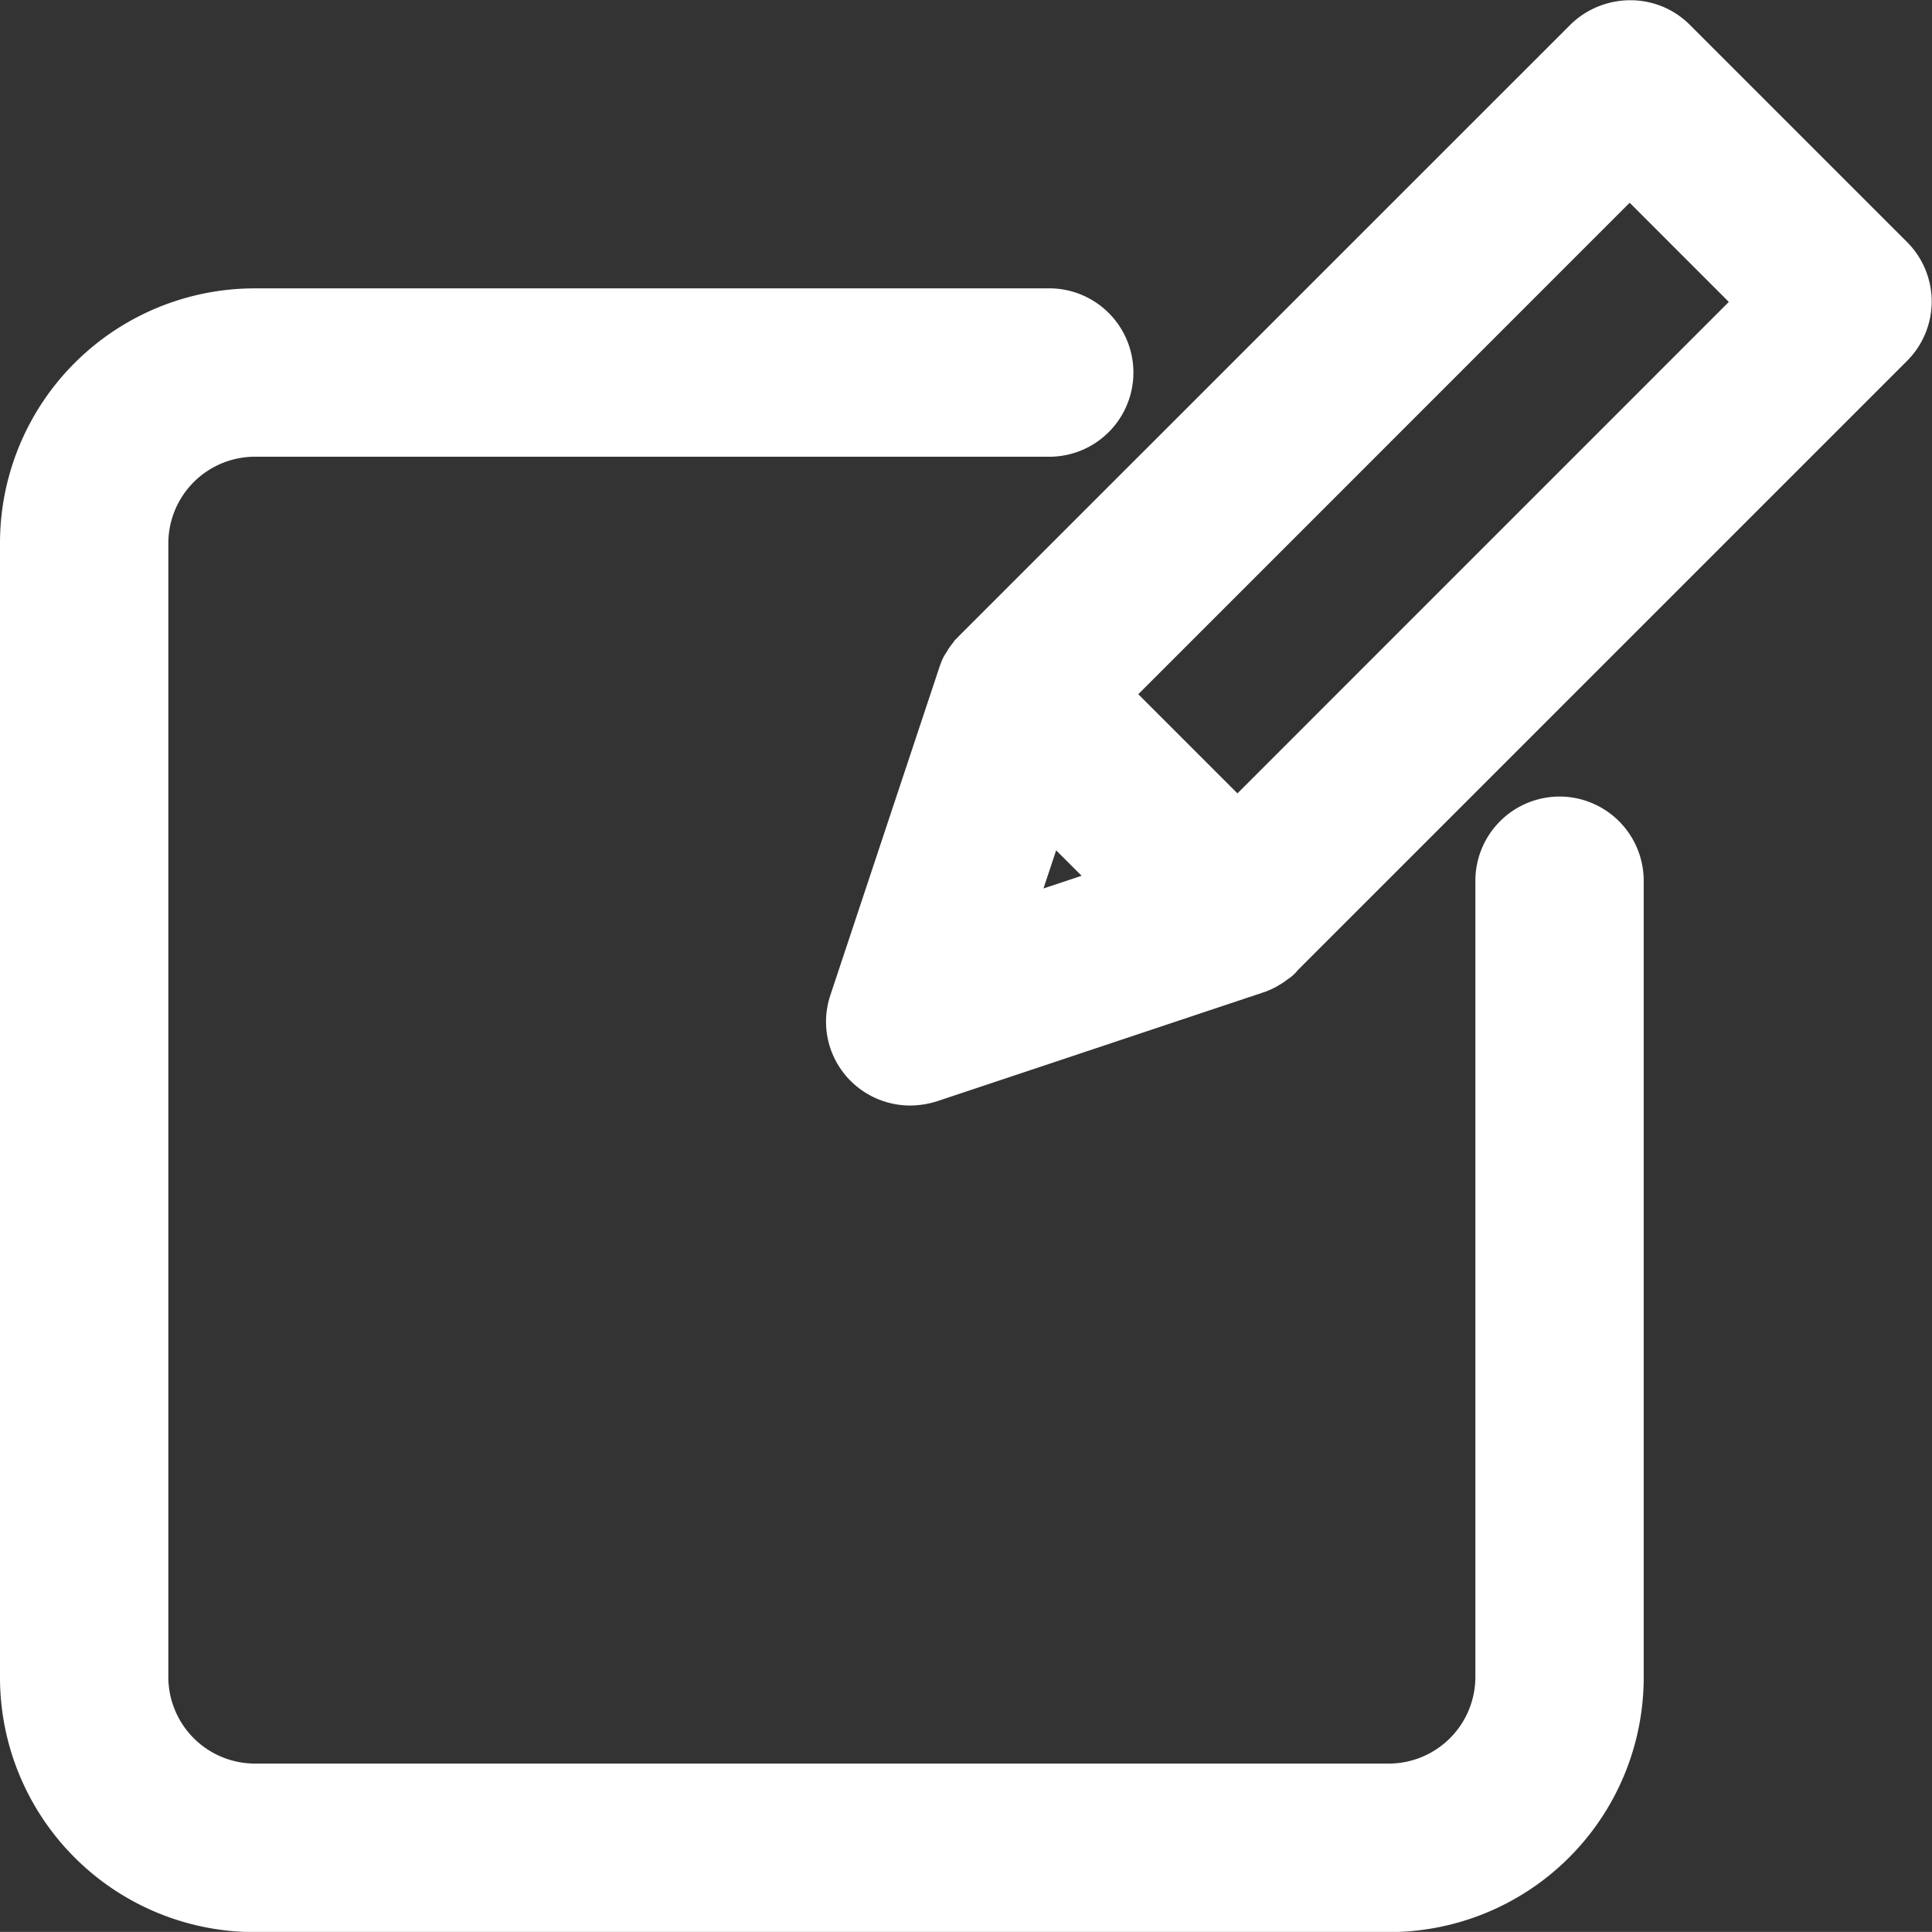 <svg xmlns="http://www.w3.org/2000/svg" width="23.241" height="23.24" viewBox="0 0 23.241 23.24">
  <rect x="0" y="0" width="23.241" height="23.24" fill="#333333" stroke="none"/>
  <g id="_002-pen" data-name="002-pen" transform="translate(0.5 0.5)">
    <path id="Trazado_62" data-name="Trazado 62" d="M251.407.246A.507.507,0,0,0,251.043.1a.528.528,0,0,0-.364.149l-7.342,7.341-.02.021-.01.01c-.01.015-.026.031-.036.046s-.005.005-.005.01-.016.026-.026.041-.005.01-.01.015-.01.026-.015.041-.005.005-.005.01L241.9,11.724a.505.505,0,0,0,.123.523.516.516,0,0,0,.364.149.611.611,0,0,0,.164-.026l3.932-1.312s0,0,.01-.005a.184.184,0,0,0,.046-.02.018.018,0,0,0,.01-.005c.015-.01.036-.02.051-.031s.031-.026.046-.036.01,0,.01-.01.015-.01.021-.02l7.346-7.346a.51.51,0,0,0,0-.723ZM243.922,8.9l1.451,1.451-2.174.723Zm2.4.948-1.9-1.9,6.618-6.619,1.9,1.9Zm0,0" transform="translate(-231.936 -0.097)" fill="#fff" stroke="#fff" stroke-width="1"/>
    <path id="Trazado_63" data-name="Trazado 63" d="M18.261,90.55a.514.514,0,0,0-.513.513v9.582a1.543,1.543,0,0,1-1.538,1.538H2.563a1.543,1.543,0,0,1-1.538-1.538V87a1.543,1.543,0,0,1,1.538-1.538h9.581a.513.513,0,0,0,0-1.025H2.563A2.565,2.565,0,0,0,0,87v13.647a2.564,2.564,0,0,0,2.563,2.563H16.21a2.564,2.564,0,0,0,2.563-2.563V91.062A.514.514,0,0,0,18.261,90.55Zm0,0" transform="translate(0 -80.968)" fill="#fff" stroke="#fff" stroke-width="1"/>
  </g>
</svg>
